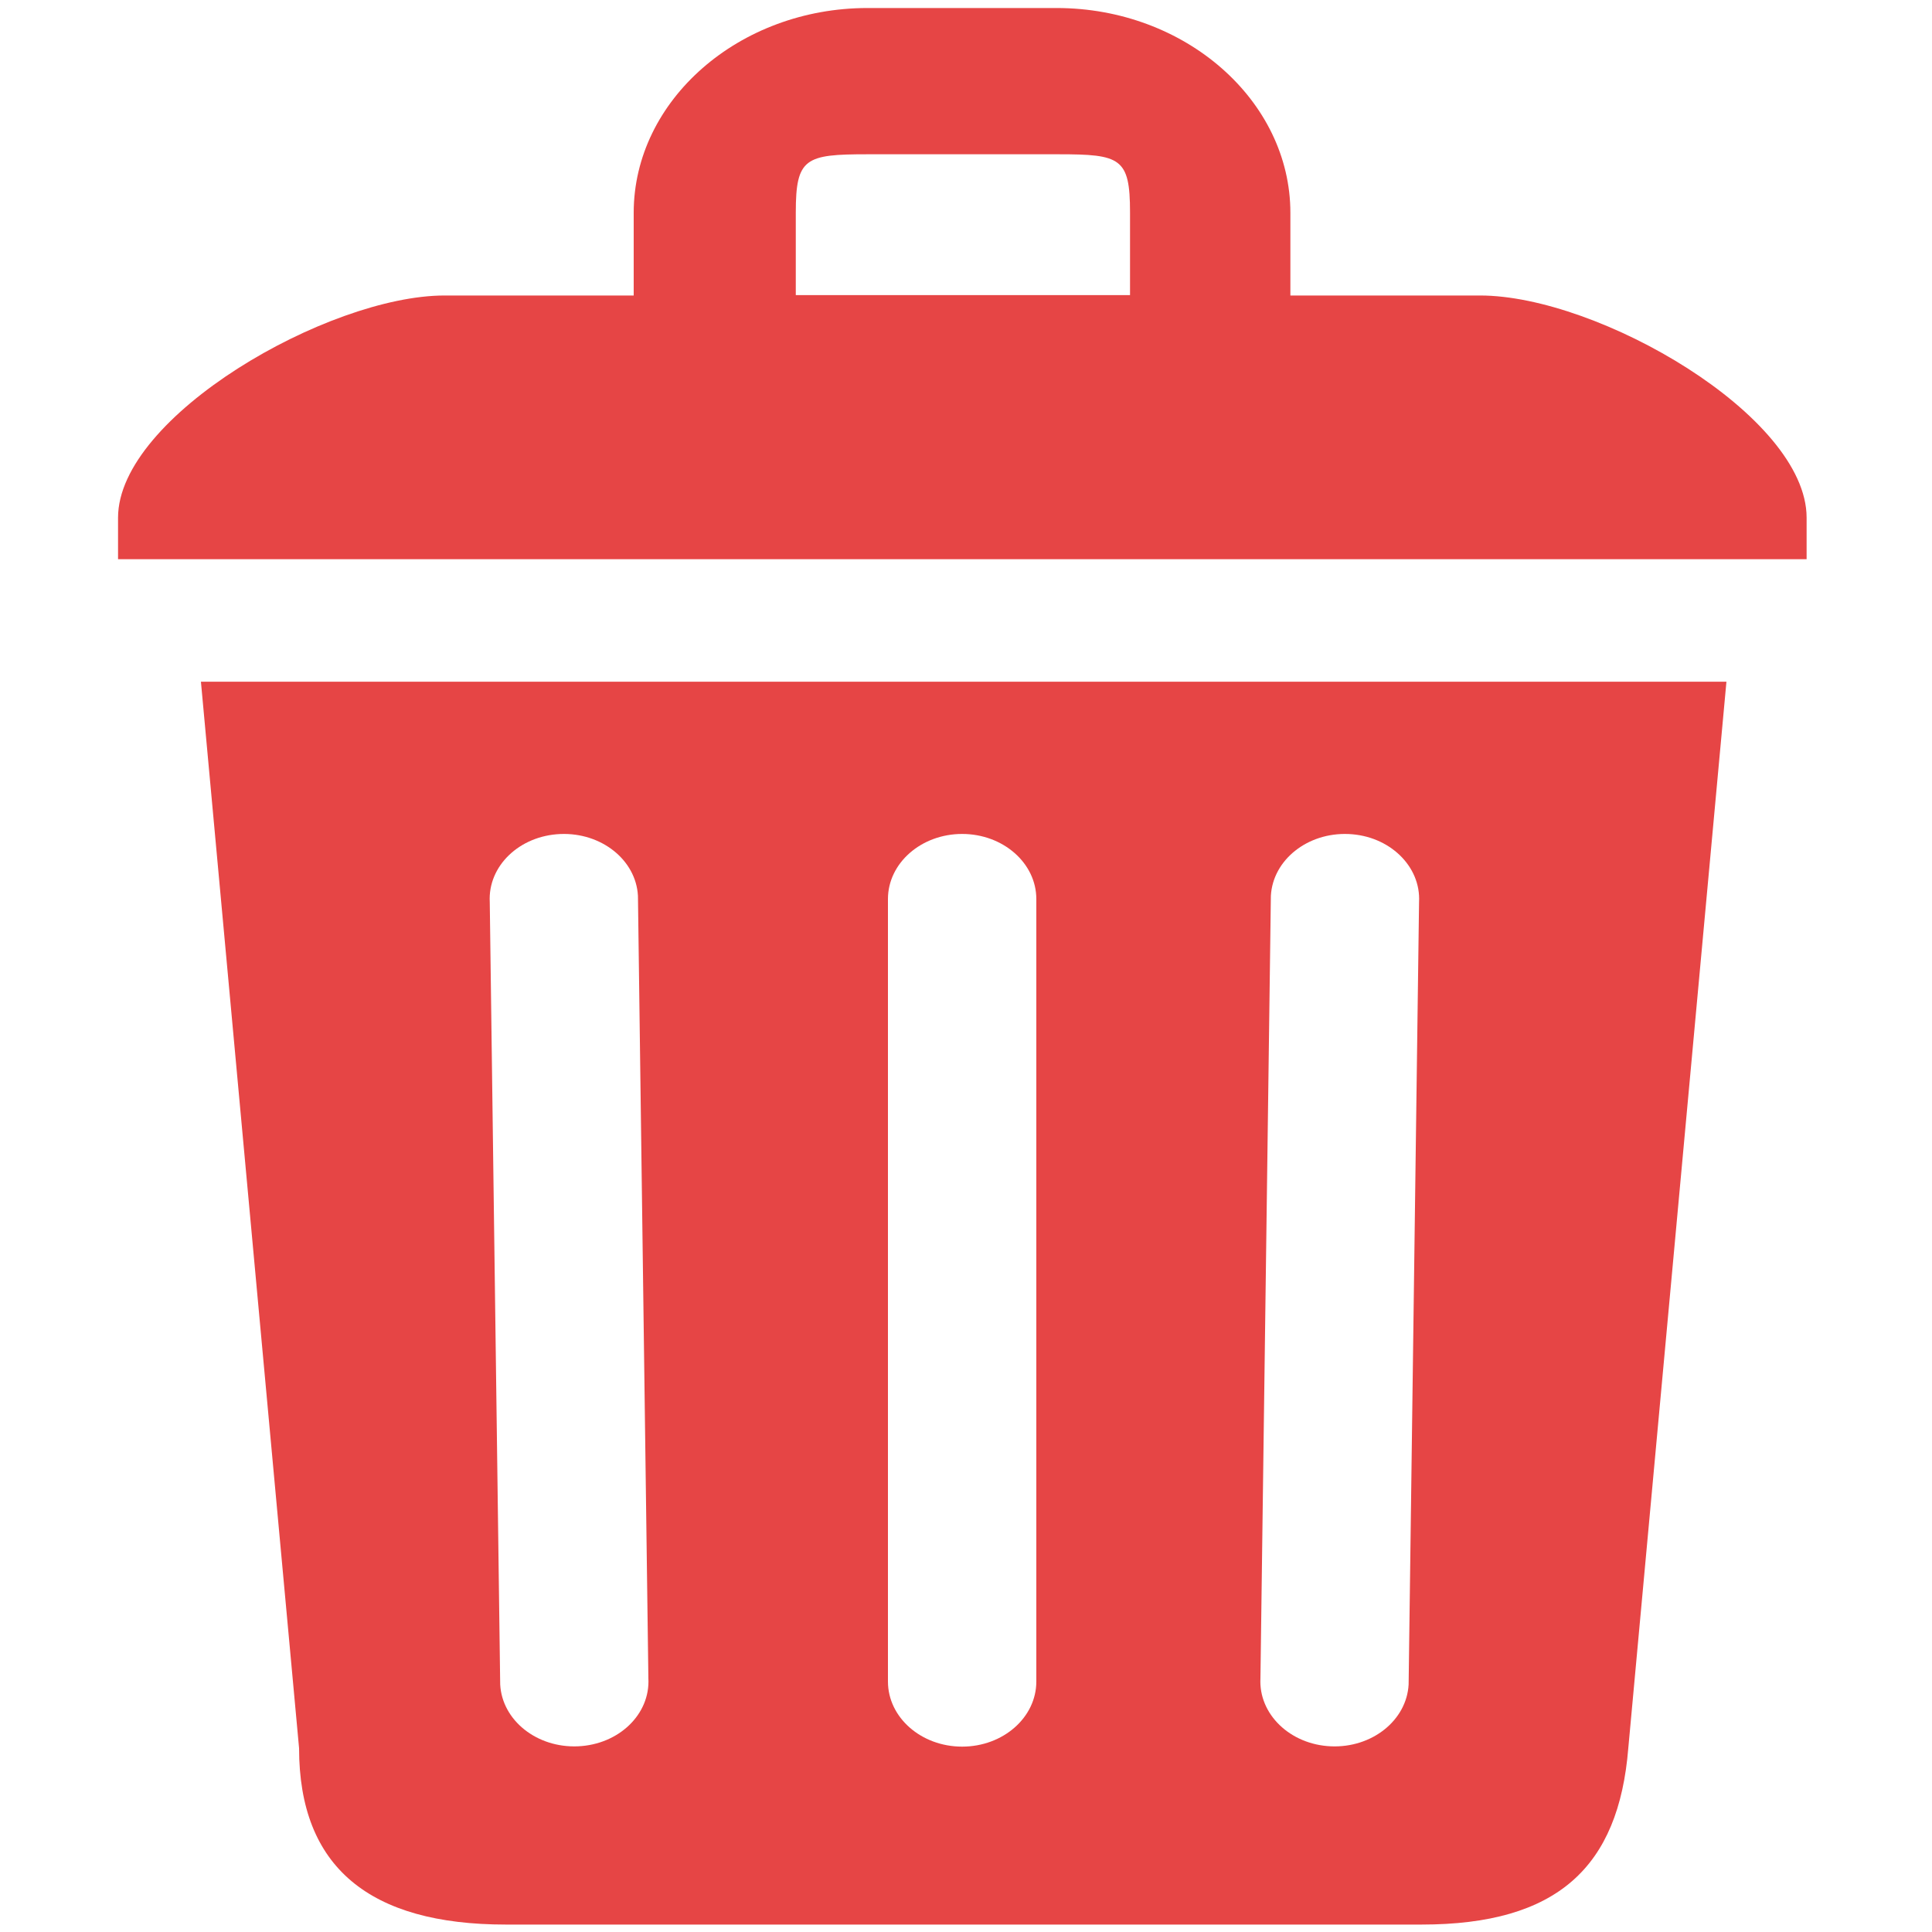 <svg version="1.1" viewBox="0 0 1e3 1e3" xmlns="http://www.w3.org/2000/svg"><path d="m449 4.15c-66.3 0-121 47.6-121 106v42.8h-97.9c-60.2 0-169 62.5-169 115v21.5h874v-21.5c0-52.8-108-115-169-115h-98.2v-42.8c0-58.1-54.4-106-121-106zm0 75.7h98.8c32.2 0 37.1 1.86 37.1 30.1v42.8h-173v-42.8c0-28.2 4.94-30.1 37.1-30.1zm-345 273 50.8 552c0 61.7 36.6 91.3 107 91.3h474c70.4 0 102-29.8 107-91.3l50.8-552zm394 78.8c21.2-7e-5 38.4 15.1 38.4 33.7v405c1e-4 18.6-17.2 33.7-38.4 33.7-21.2 9e-5 -38.4-15.1-38.4-33.7v-405c-7e-5 -18.6 17.2-33.7 38.4-33.7zm-208 0.039c21.2-0.896 39.2 13.4 40.2 32l5.4 405c1.02 18.6-15.3 34.3-36.5 35.2-21.2 0.895-39.2-13.4-40.2-32l-5.4-405c-1.02-18.6 15.3-34.3 36.5-35.2 1e-5 0 0 4e-5 0 4e-5zm408 0c21.2 0.895 37.5 16.7 36.5 35.2l-5.4 405c-1.02 18.6-19 32.9-40.2 32-21.2-0.896-37.5-16.7-36.5-35.2l5.4-405c1.02-18.6 19-32.9 40.2-32 1e-5 0 0 4e-5 0 4e-5z" fill="#e64545" stroke-width="1.13"/></svg>
